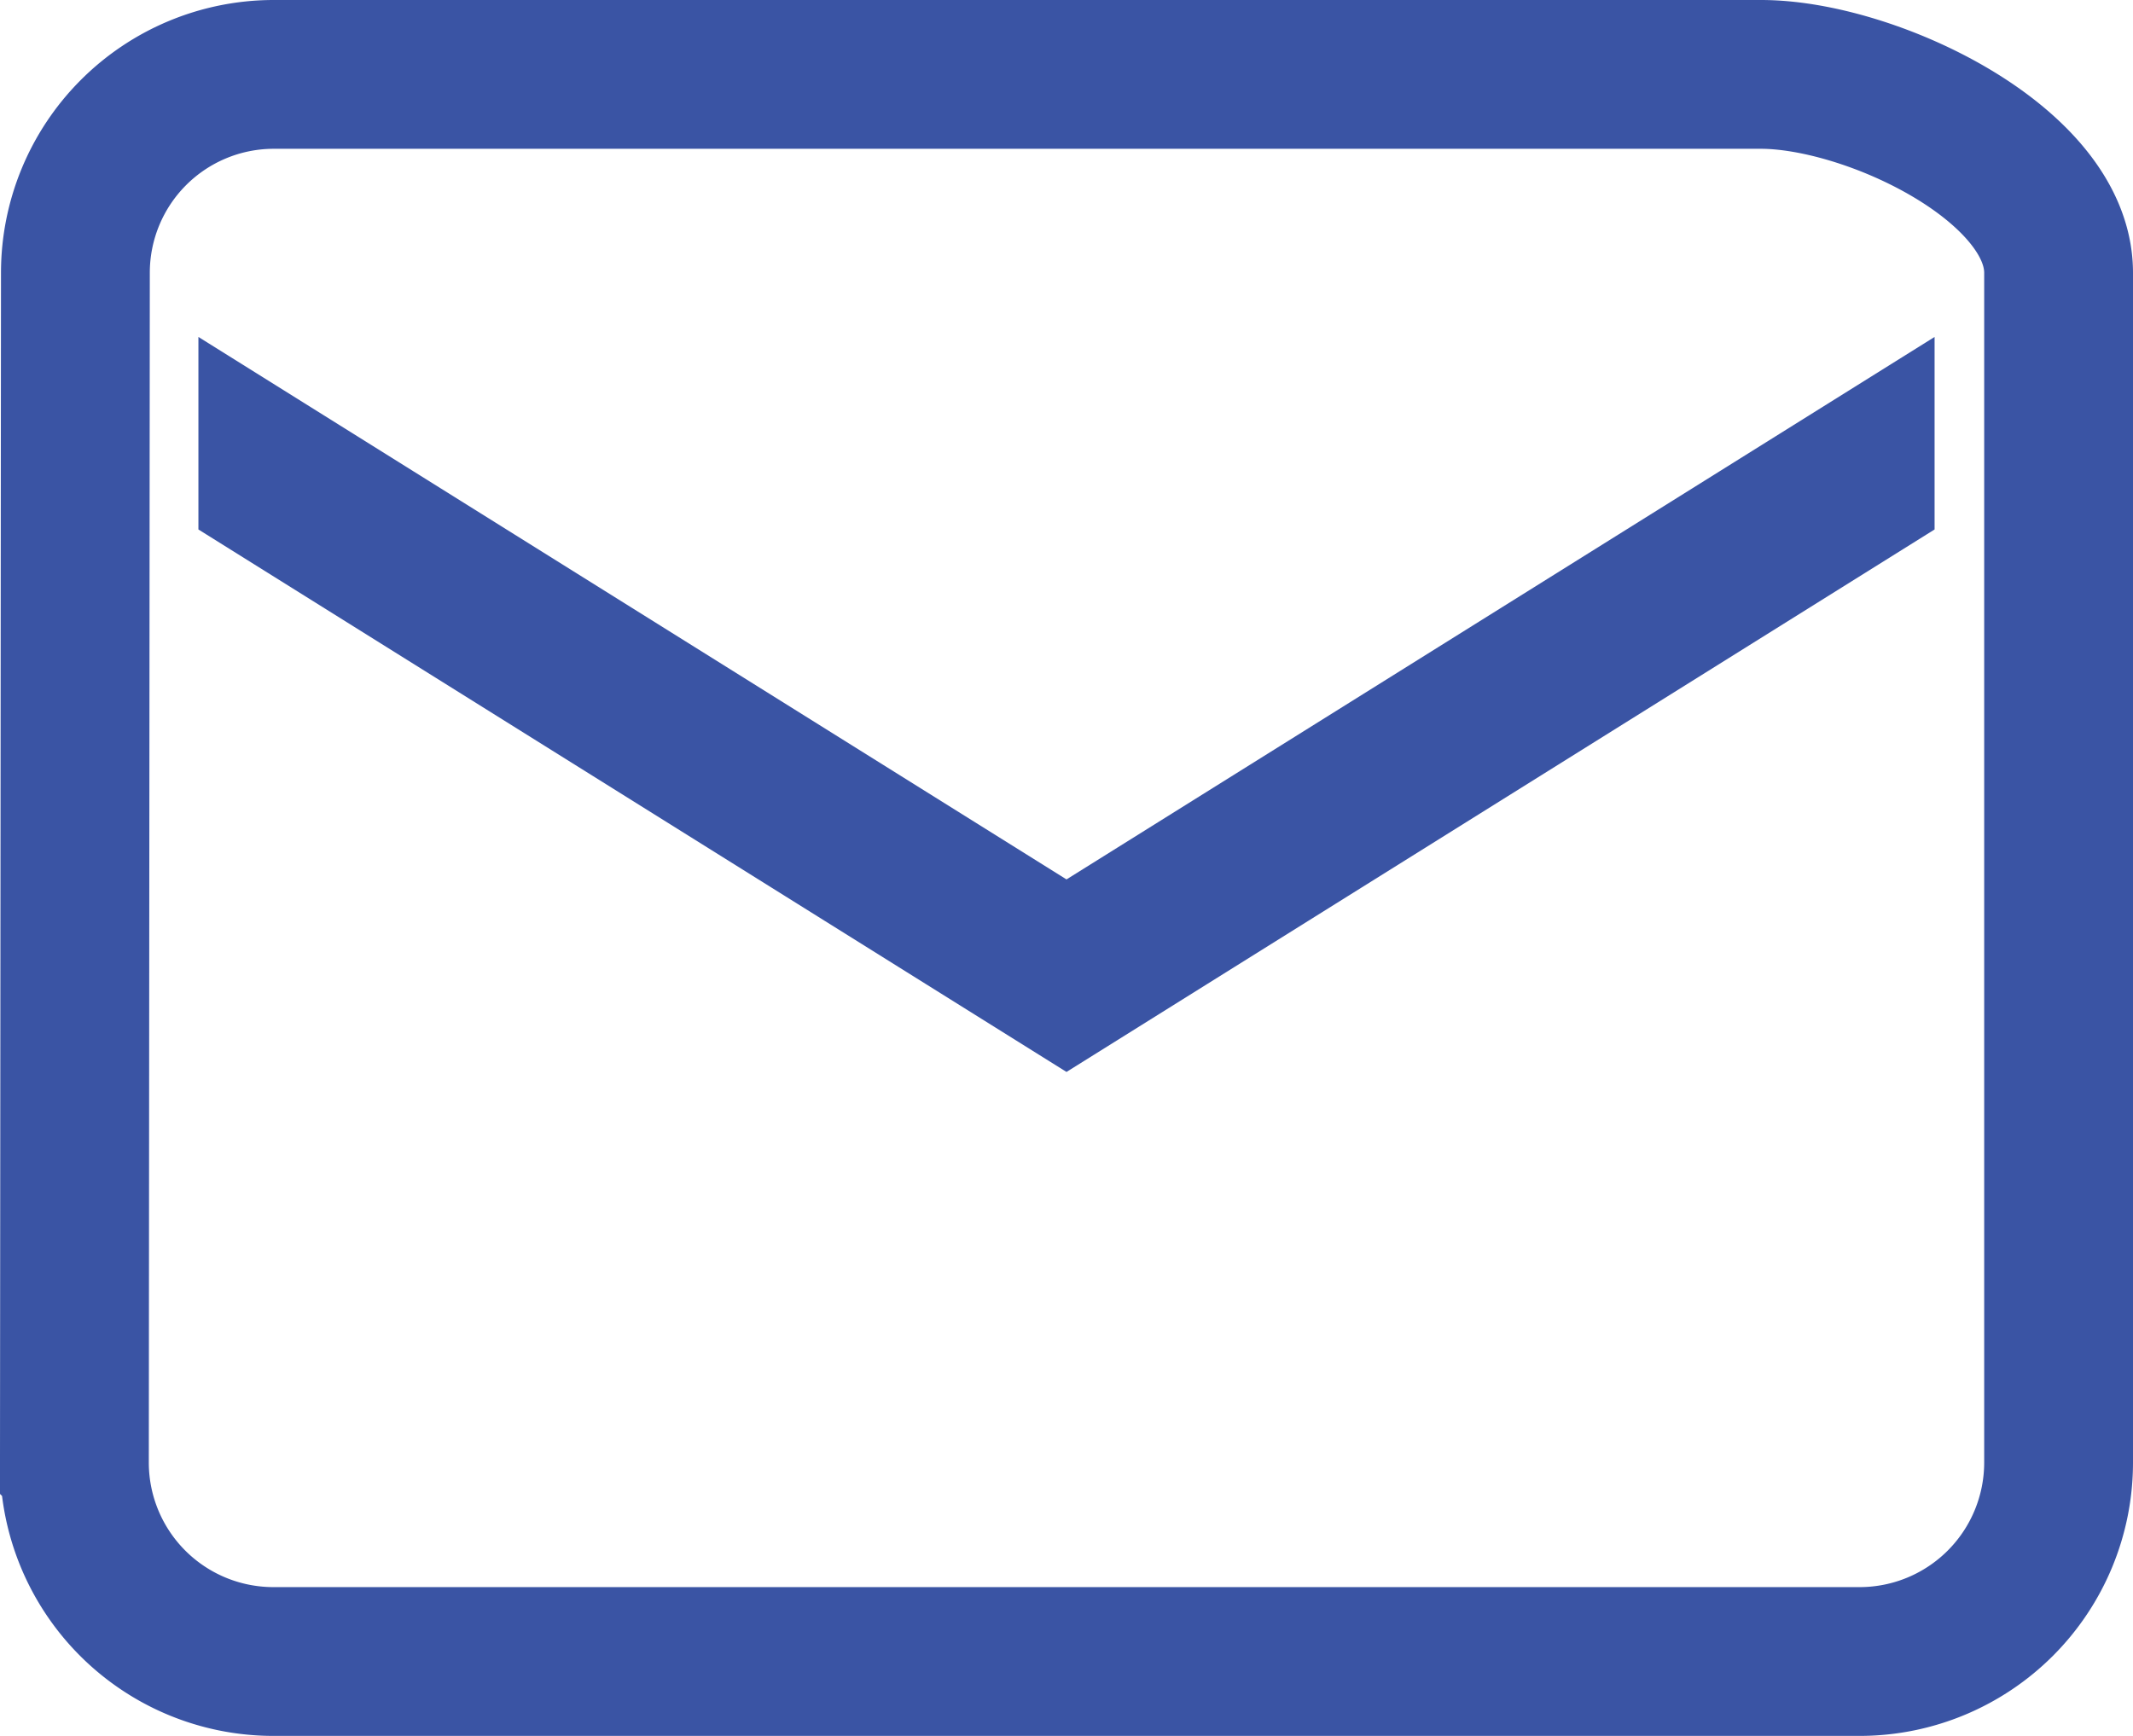 <svg xmlns="http://www.w3.org/2000/svg" width="21.5" height="17.5"><path d="M17.75.75h-15a2 2 0 00-1.99 2l-.01 12a2.006 2.006 0 002 2h16a2.006 2.006 0 002-2v-12c0-1.1-1.9-2-3-2zm1 4l-8 5-8-5v.172l8 5 8-5z" fill="none" stroke="#3a54a4" stroke-width="1.5"/></svg>